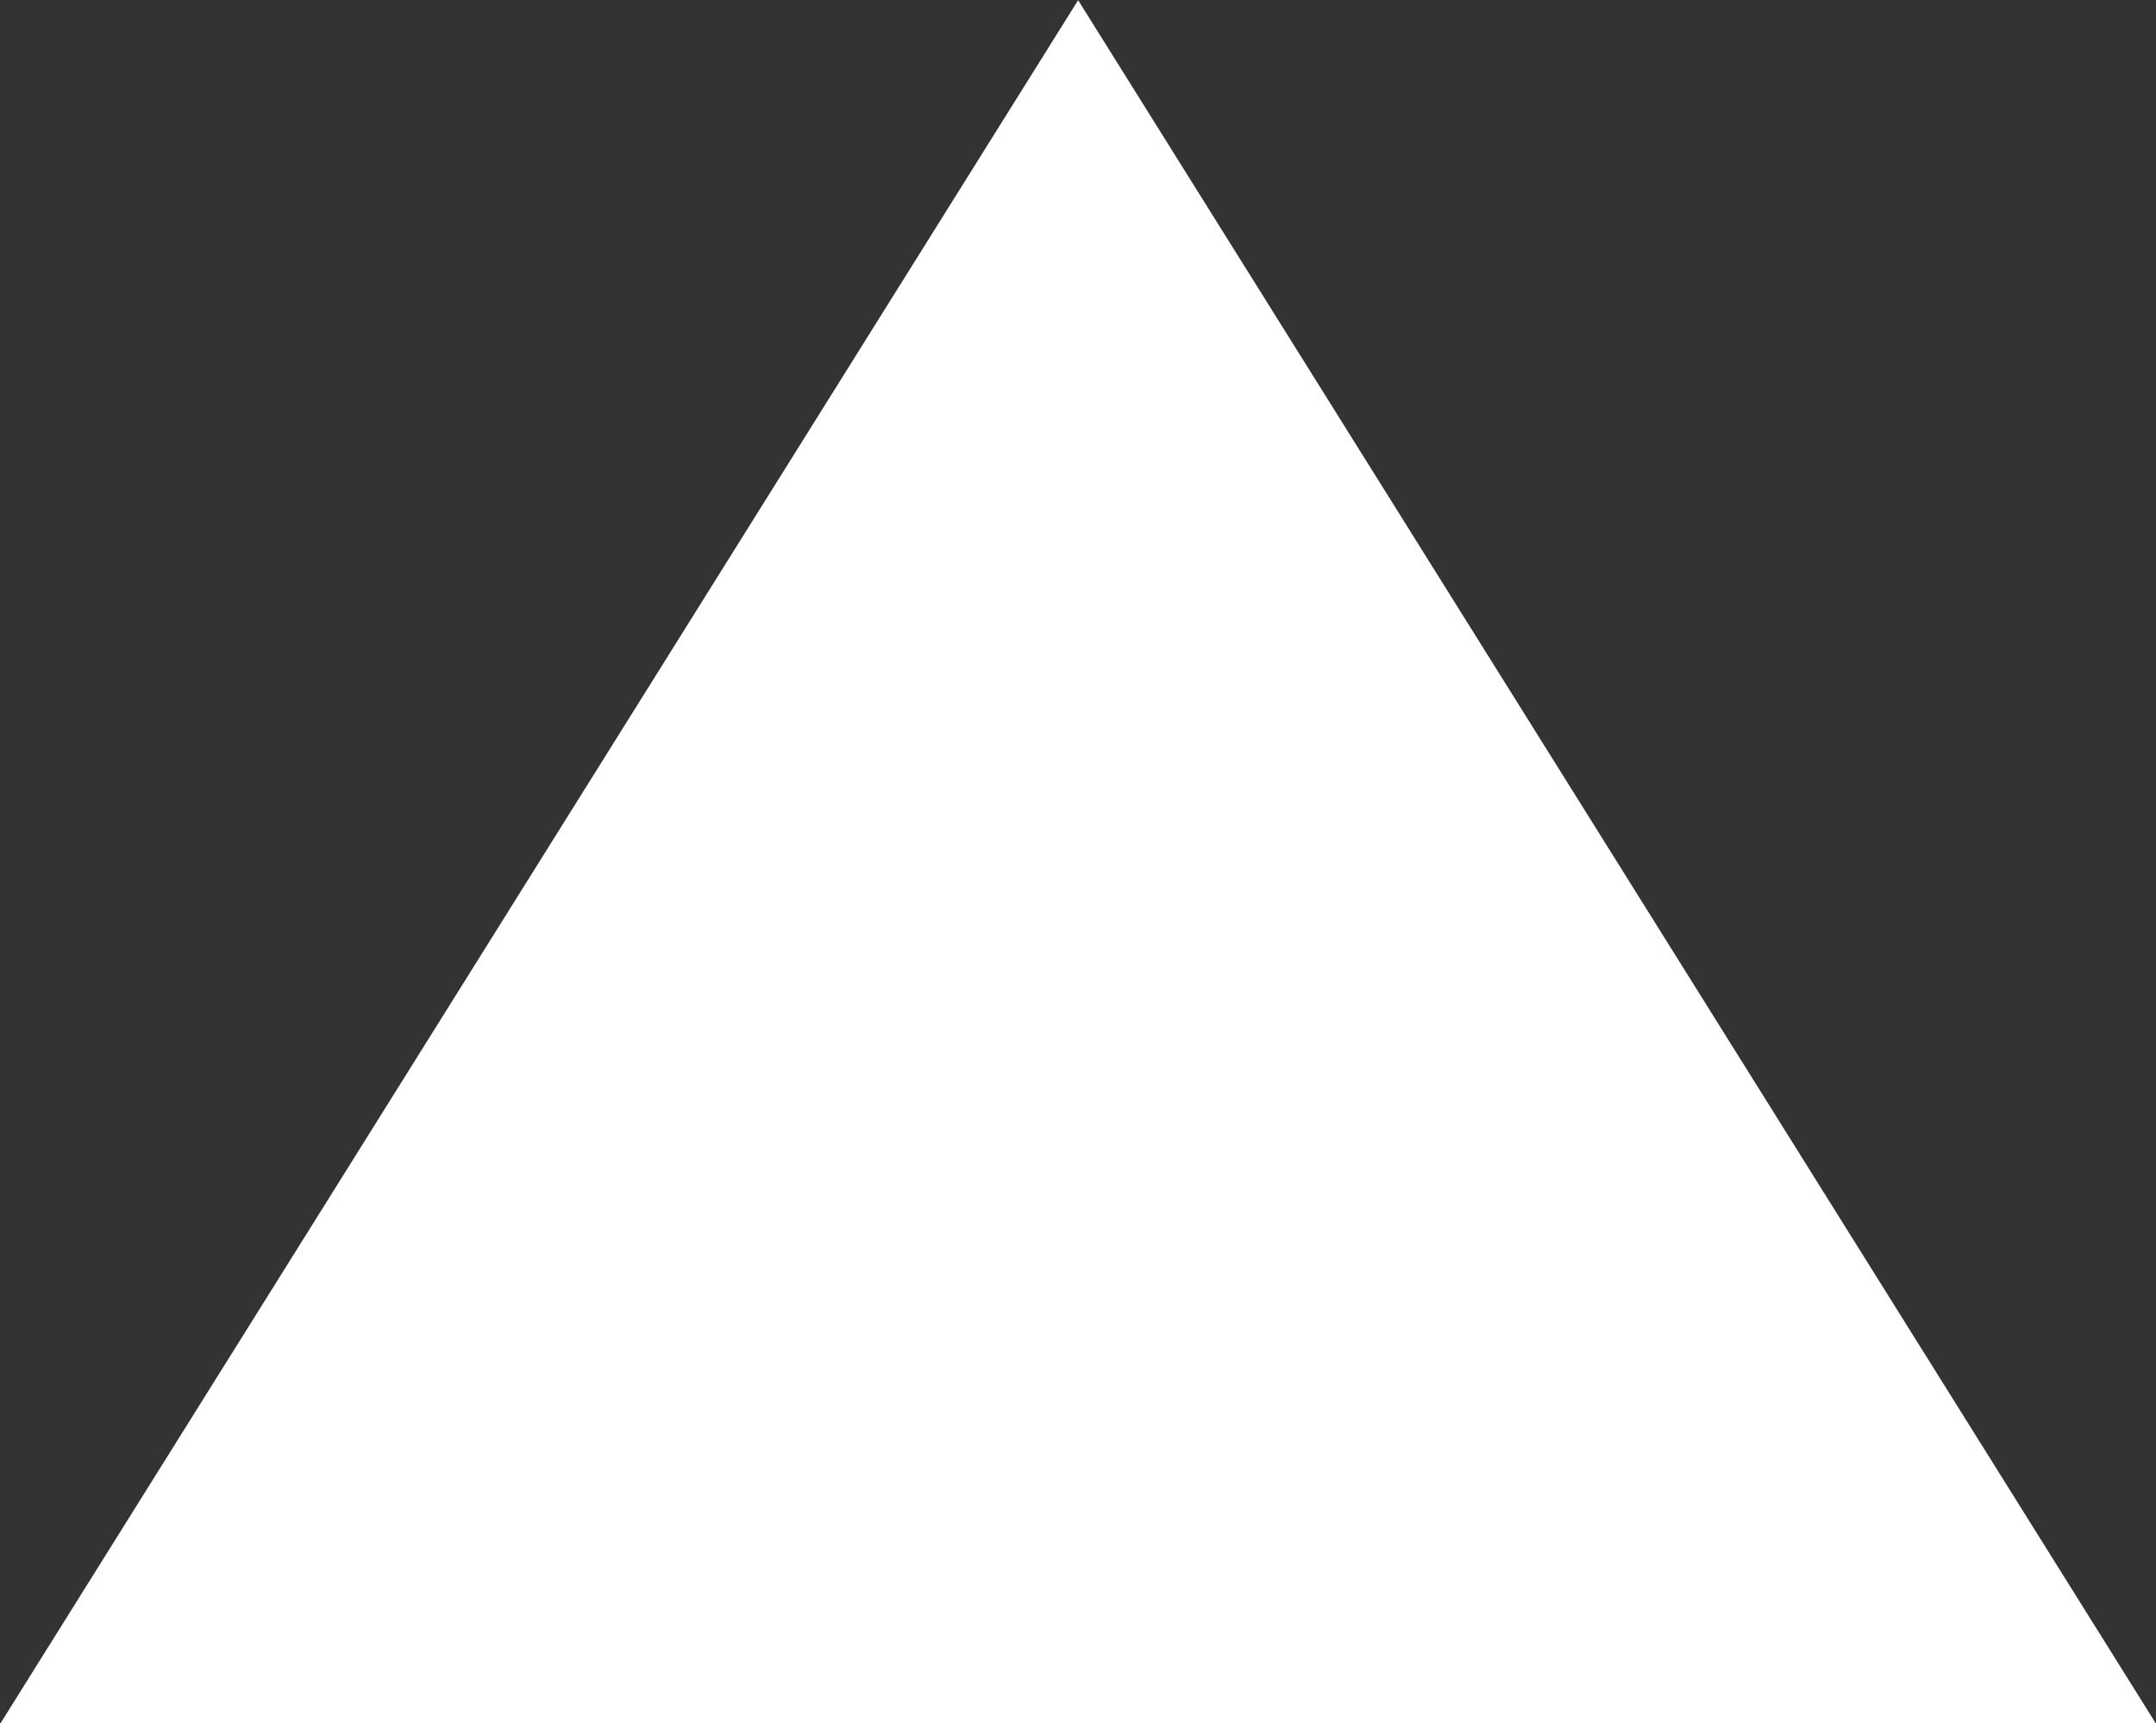 <?xml version="1.0" encoding="UTF-8" standalone="no"?>
<!DOCTYPE svg PUBLIC "-//W3C//DTD SVG 1.1//EN" "http://www.w3.org/Graphics/SVG/1.1/DTD/svg11.dtd">
<svg width="100%" height="100%" viewBox="0 0 3544 2833" version="1.1" xmlns="http://www.w3.org/2000/svg" xmlns:xlink="http://www.w3.org/1999/xlink" xml:space="preserve" xmlns:serif="http://www.serif.com/" style="fill-rule:evenodd;clip-rule:evenodd;stroke-linejoin:round;stroke-miterlimit:2;">
    <rect x="0" y="0" width="3544" height="2833" fill="#333333" stroke="none"/>
    <g transform="matrix(1,0,0,1,-4.54747e-13,-710.333)">
        <g transform="matrix(1.847,0,0,1.847,-1683.91,-1236.81)">
            <path d="M1871.21,1054.39L2830.57,2588.47L911.847,2588.47L1871.21,1054.39Z" style="fill:white;"/>
        </g>
    </g>
</svg>
